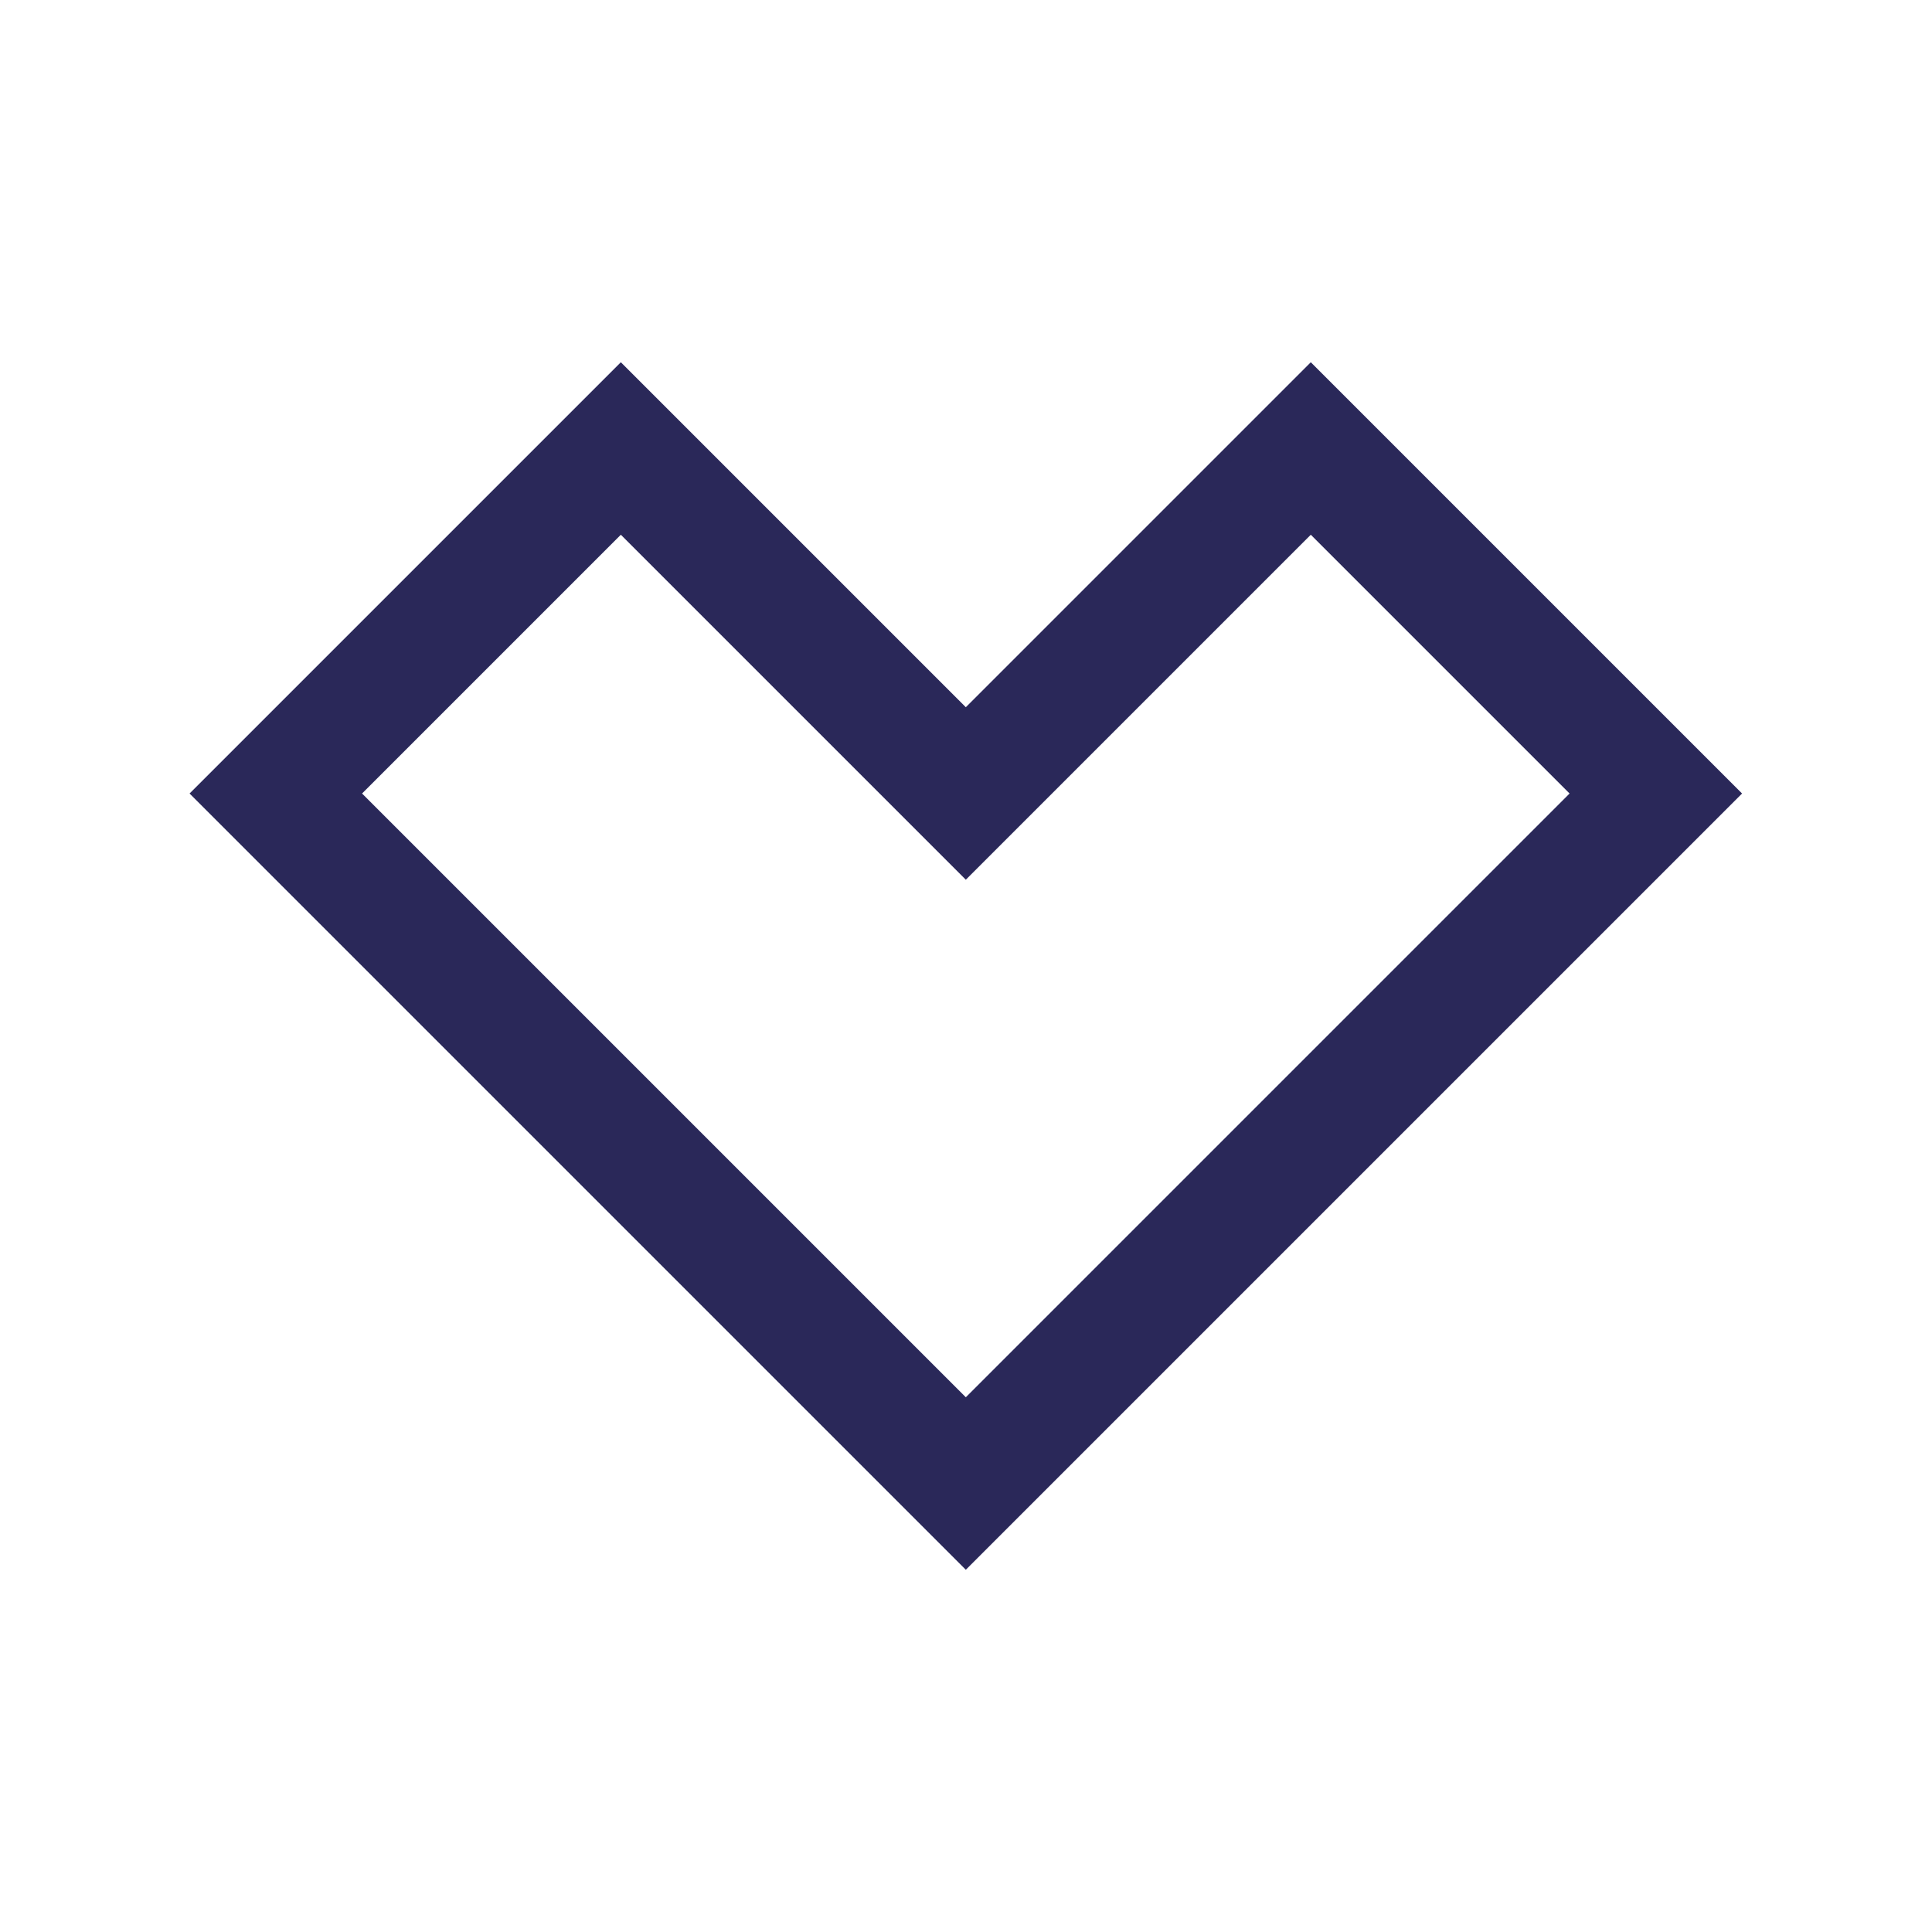 <svg xmlns="http://www.w3.org/2000/svg" id="chevron-down" fill="none" data-category="arrows" viewBox="0 0 32 32">
  <path fill="#2A2859" fill-rule="evenodd"
    d="m15.997 23.143 10-10-4.286-4.286-5.714 5.714-5.714-5.714-4.286 4.286 10 10ZM10.283 6l5.714 5.714L21.711 6l7.143 7.143L15.997 26 3.14 13.143 10.283 6Z"
    clip-rule="evenodd" />
</svg>